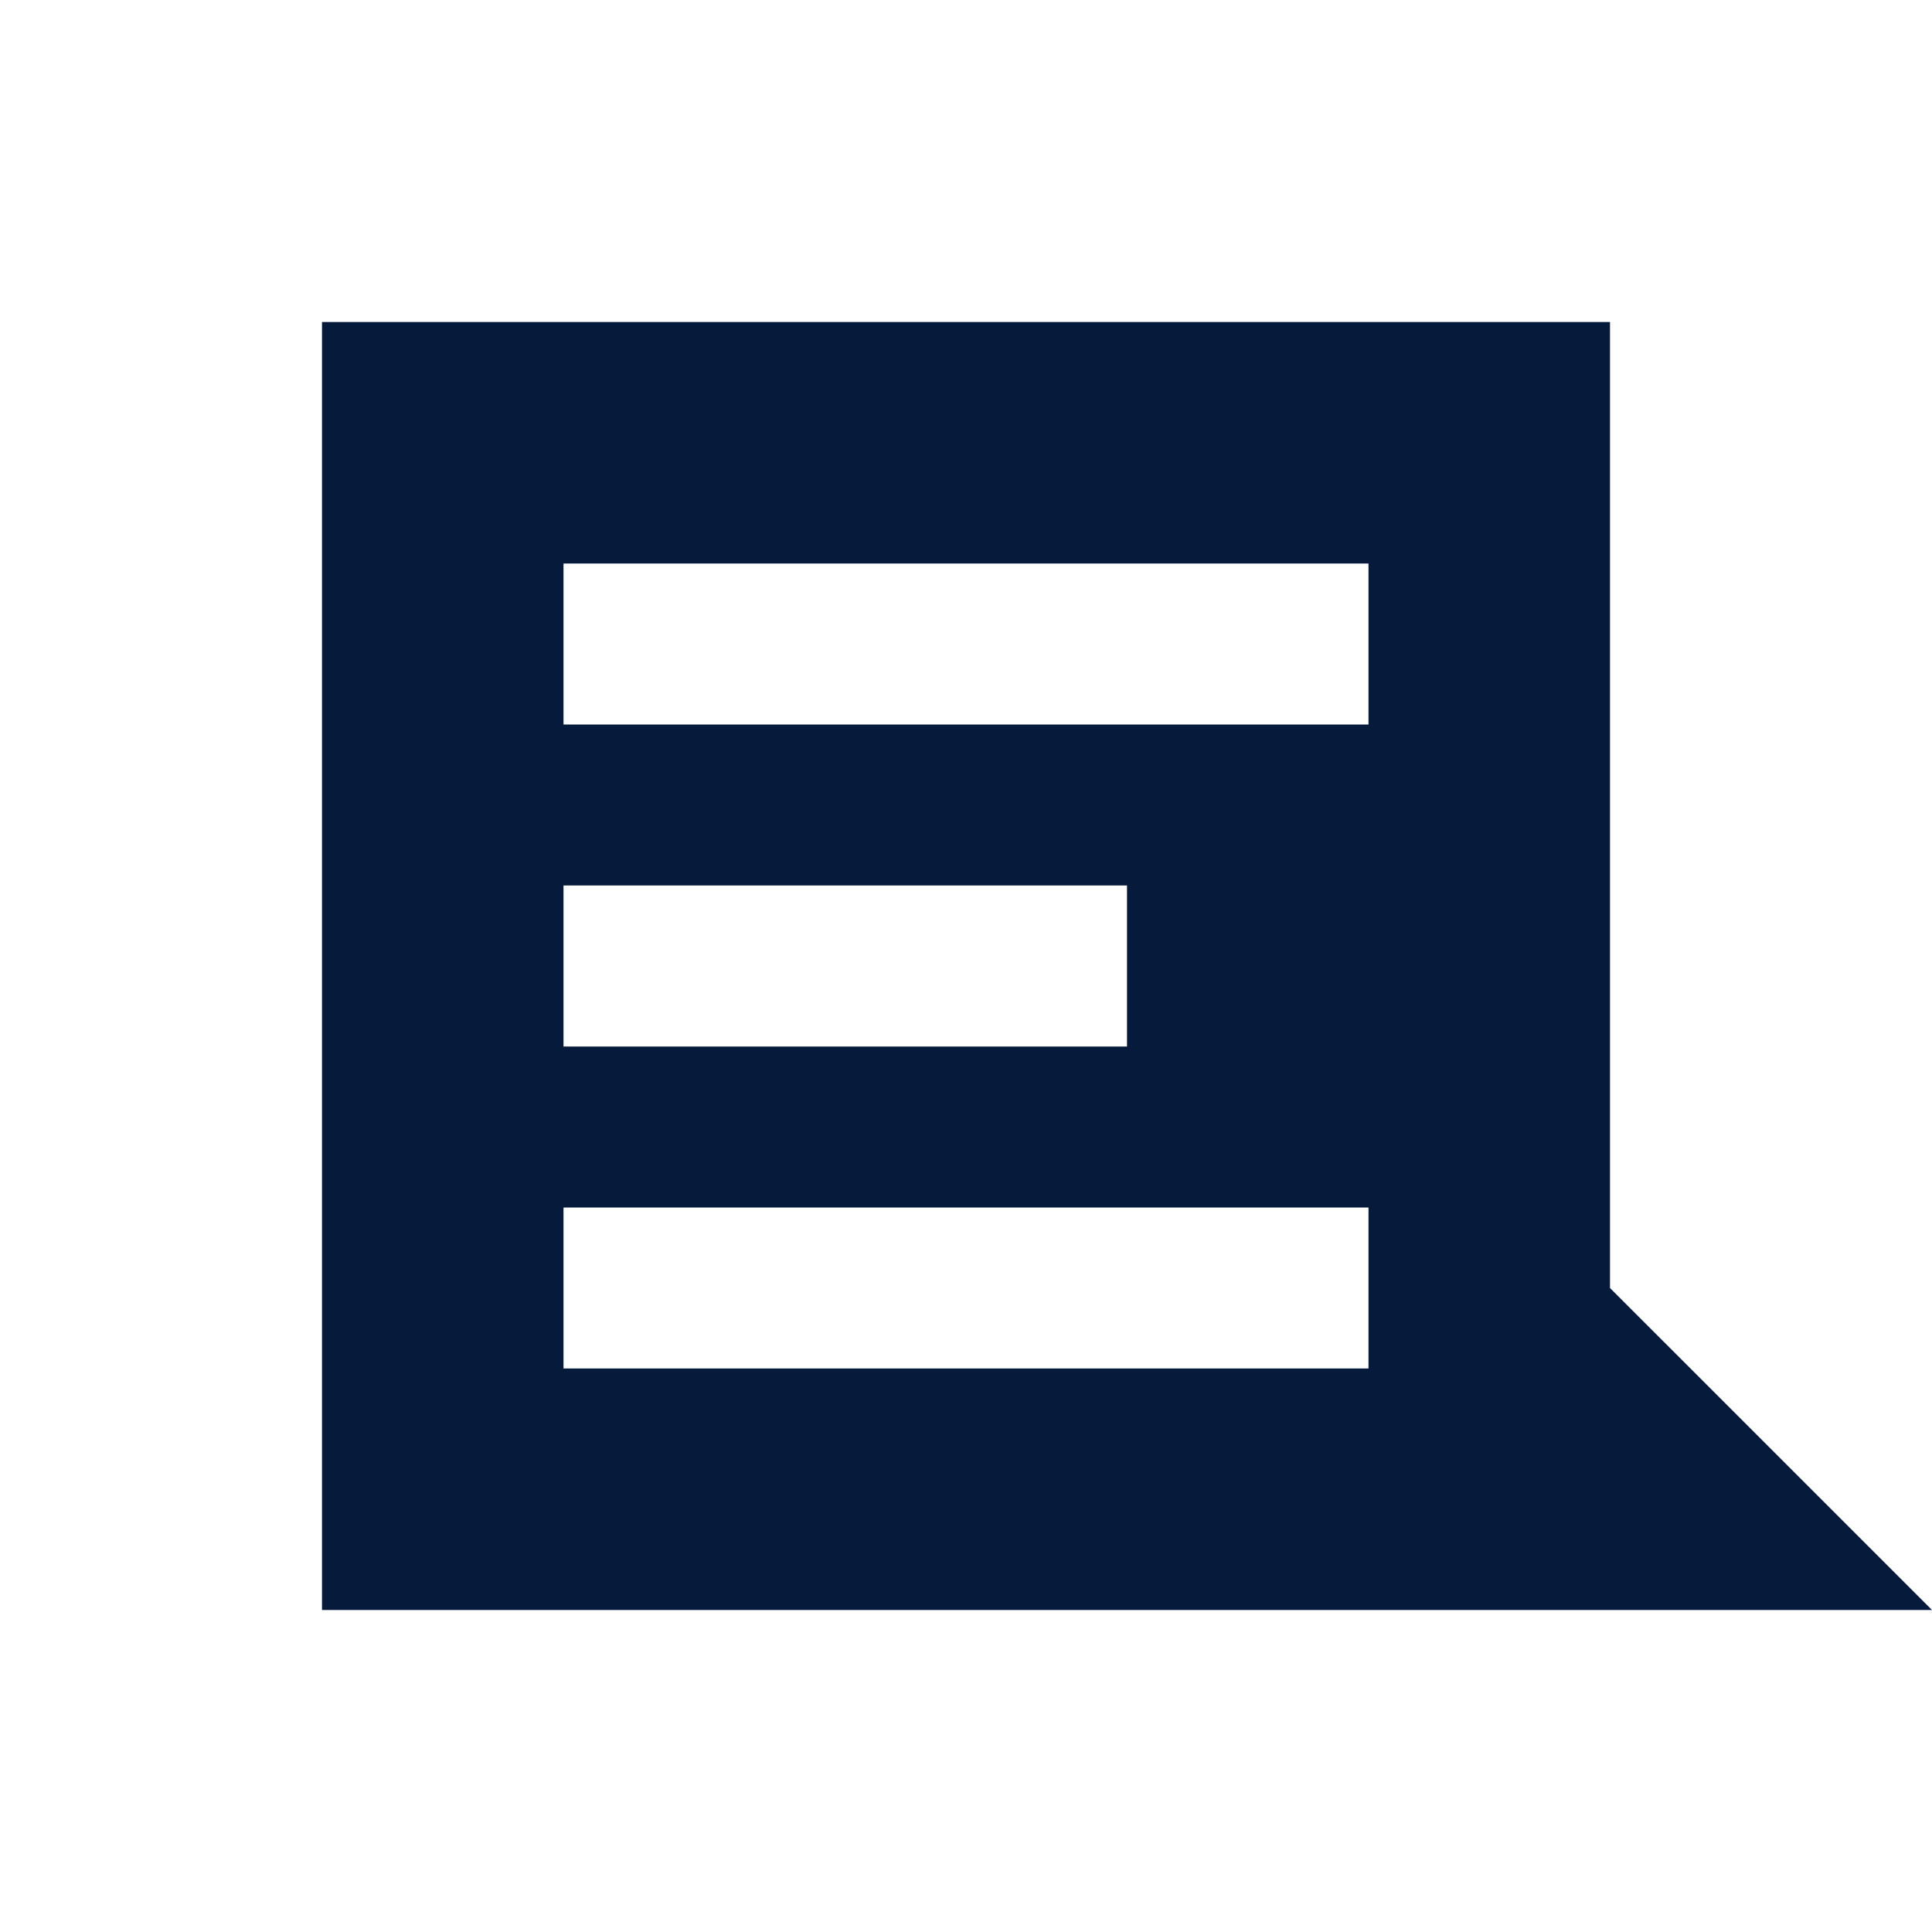 <svg width="24" height="24" viewBox="0 0 24 24" fill="none" xmlns="http://www.w3.org/2000/svg">
<path fill-rule="evenodd" clip-rule="evenodd" d="M20 4H4V20H24L20 16V4ZM17 7H7V9H17V7ZM17 15H7V17H17V15ZM7 11H14V13H7V11Z" fill="#061A3C"/>
</svg>
